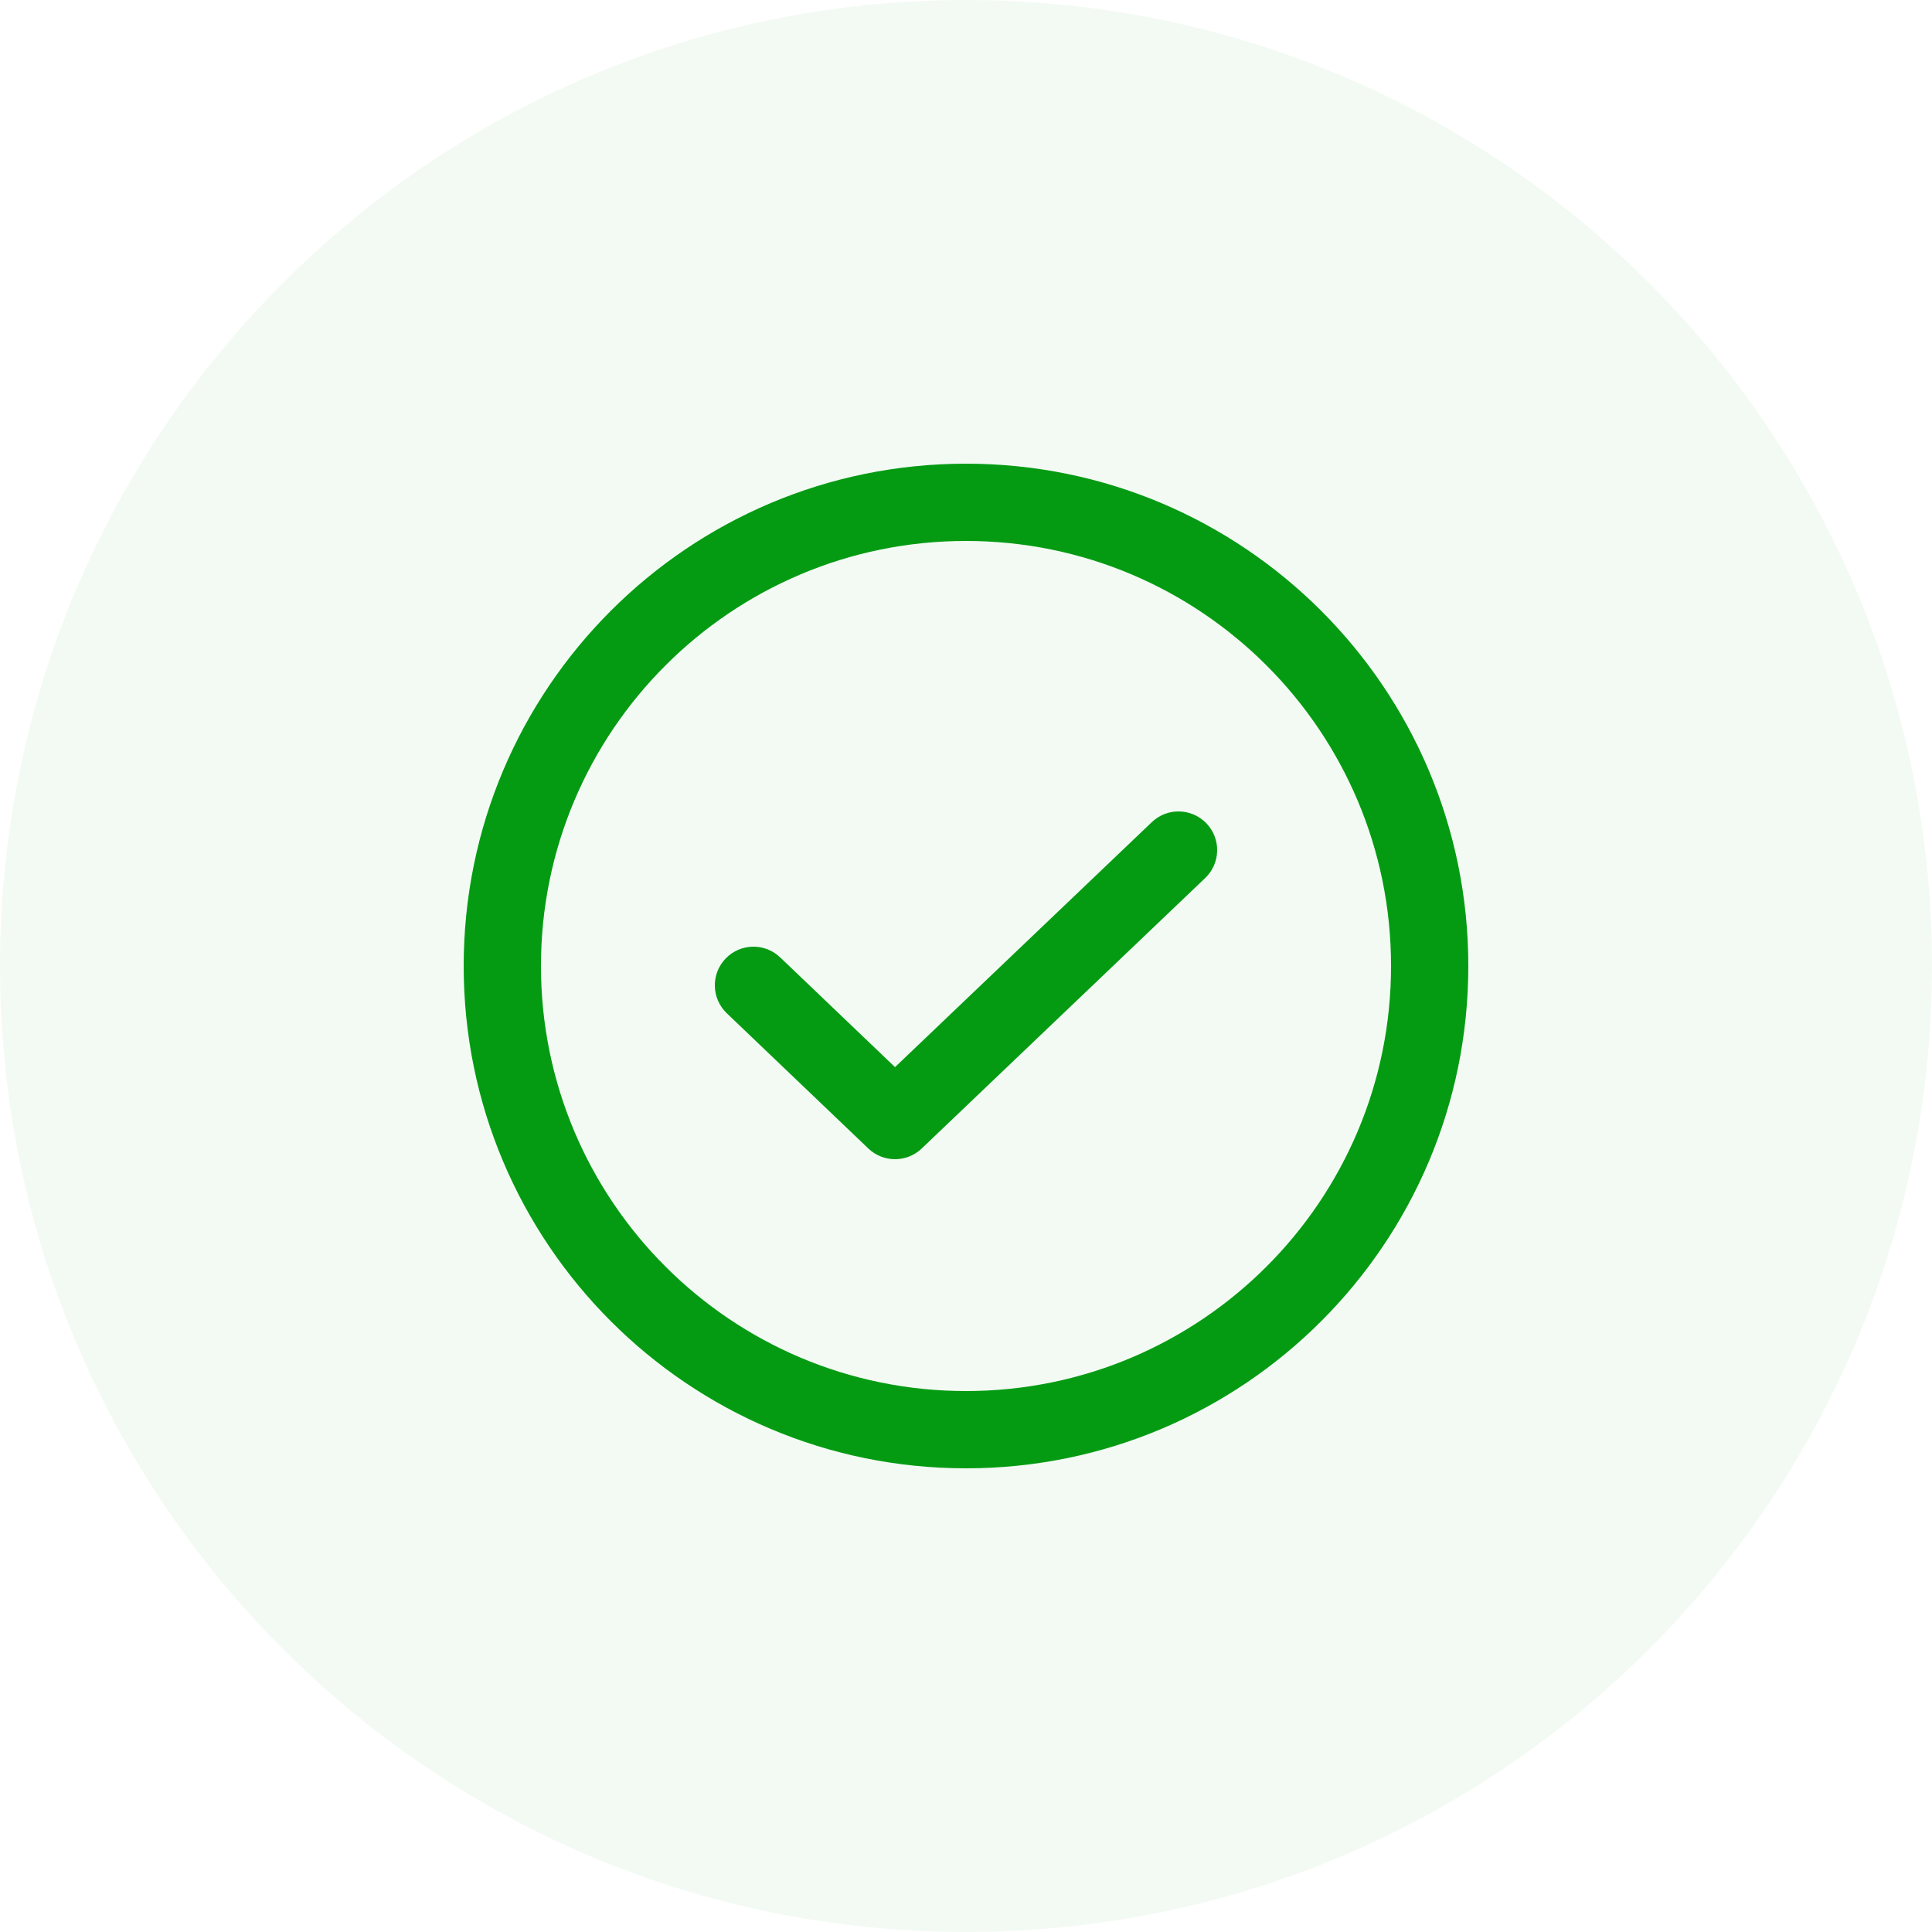 <svg width="50" height="50" viewBox="0 0 50 50" fill="none" xmlns="http://www.w3.org/2000/svg">
<path fill-rule="evenodd" clip-rule="evenodd" d="M0 25C0 11.193 11.193 0 25 0C38.807 0 50 11.193 50 25C50 38.807 38.807 50 25 50C11.193 50 0 38.807 0 25Z" fill="#049B13" fill-opacity="0.05"/>
<path fill-rule="evenodd" clip-rule="evenodd" d="M31.224 21.31C31.605 21.709 31.59 22.342 31.19 22.724L23.853 29.724C23.466 30.092 22.858 30.092 22.472 29.723L18.809 26.223C18.41 25.841 18.395 25.208 18.777 24.809C19.159 24.41 19.792 24.395 20.191 24.777L23.163 27.617L29.81 21.276C30.209 20.895 30.842 20.91 31.224 21.31Z" fill="#049B13"/>
<path fill-rule="evenodd" clip-rule="evenodd" d="M25 14C18.925 14 14 18.925 14 25C14 31.075 18.925 36 25 36C31.075 36 36 31.075 36 25C36 18.925 31.075 14 25 14ZM12 25C12 17.82 17.82 12 25 12C32.18 12 38 17.82 38 25C38 32.18 32.18 38 25 38C17.82 38 12 32.18 12 25Z" fill="#049B13"/>
</svg>
